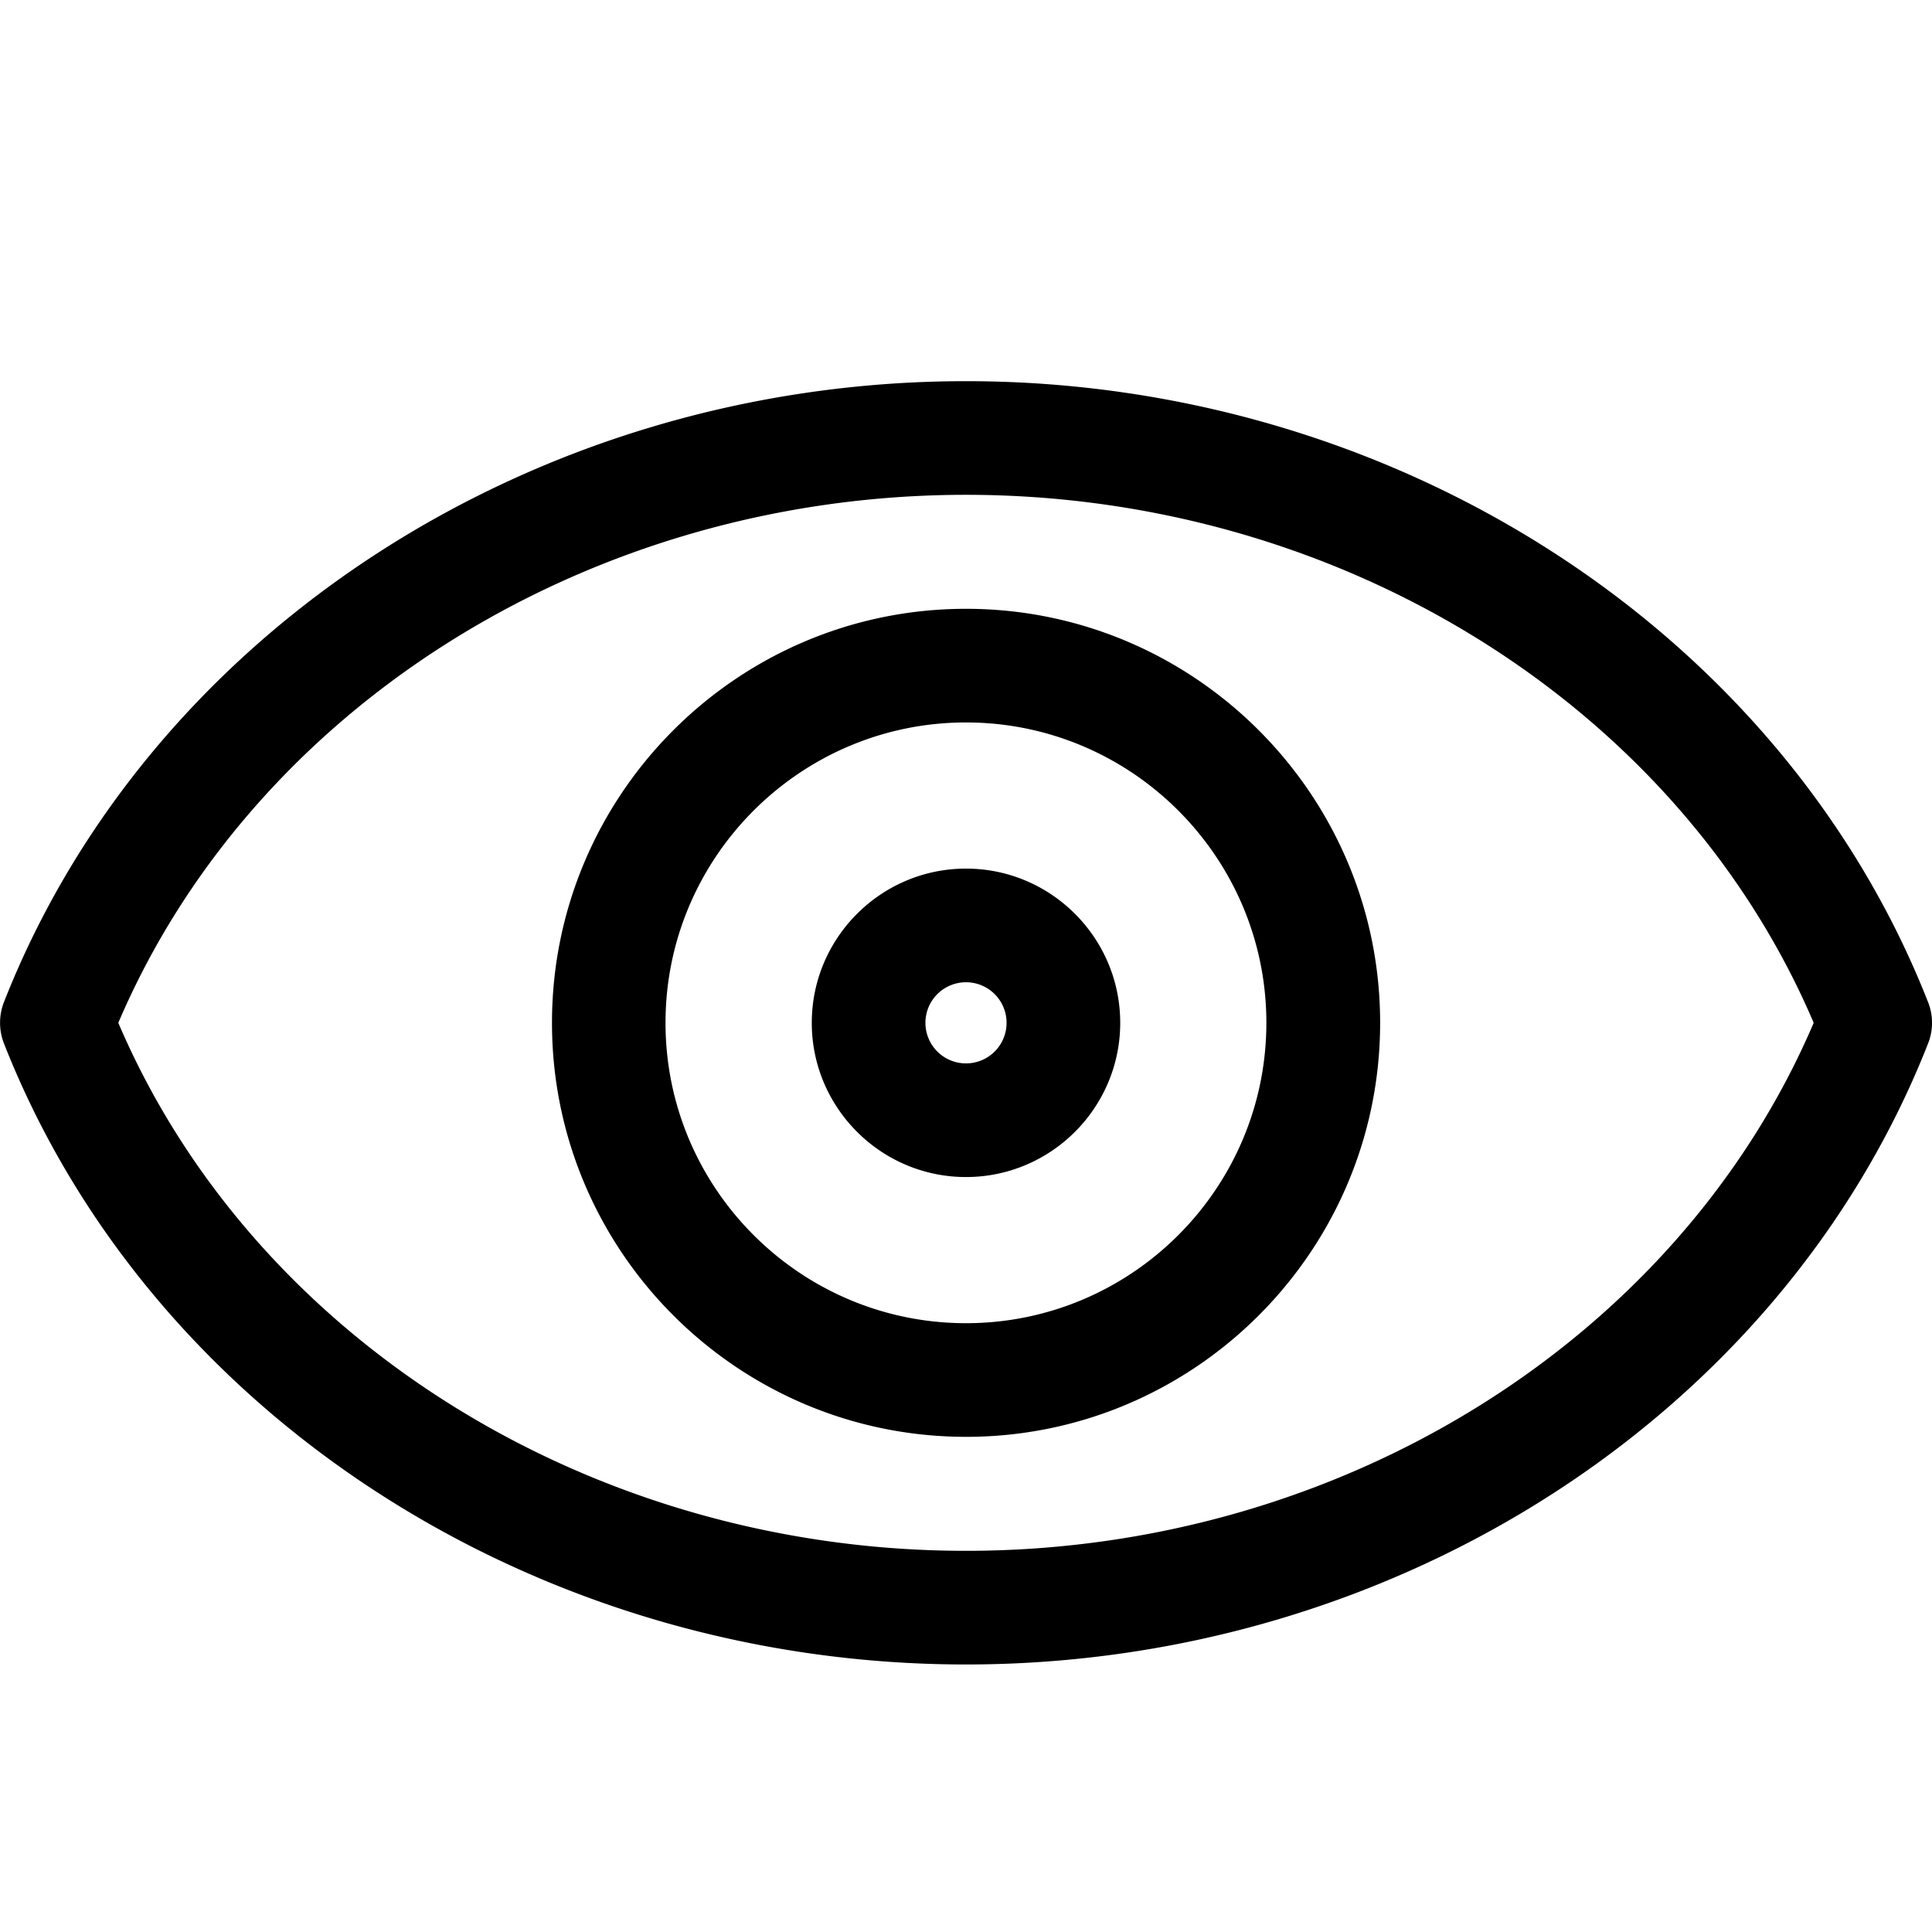 <svg xmlns="http://www.w3.org/2000/svg" width="64" height="64" viewBox="0 0 17 17"><path d="M16.965 8.817C15.681 5.55 12.278 3.354 8.5 3.354S1.319 5.55.035 8.817a.5.5 0 0 0 0 .365C1.32 12.45 4.722 14.646 8.5 14.646s7.18-2.195 8.465-5.463a.493.493 0 0 0 0-.366zM8.5 13.646c-3.298 0-6.269-1.859-7.459-4.646C2.23 6.213 5.201 4.354 8.5 4.354S14.77 6.213 15.959 9c-1.19 2.786-4.161 4.646-7.459 4.646zm0-8.289C6.491 5.357 4.857 6.991 4.857 9s1.634 3.643 3.644 3.643c2.008 0 3.643-1.634 3.643-3.643S10.509 5.357 8.5 5.357zm0 6.286c-1.458 0-2.644-1.186-2.644-2.643S7.043 6.357 8.5 6.357 11.143 7.543 11.143 9 9.958 11.643 8.5 11.643zm0-4c-.748 0-1.357.609-1.357 1.357s.609 1.357 1.357 1.357S9.857 9.748 9.857 9 9.248 7.643 8.5 7.643zm0 1.714a.357.357 0 1 1 0-.714.357.357 0 0 1 0 .714z"/></svg>